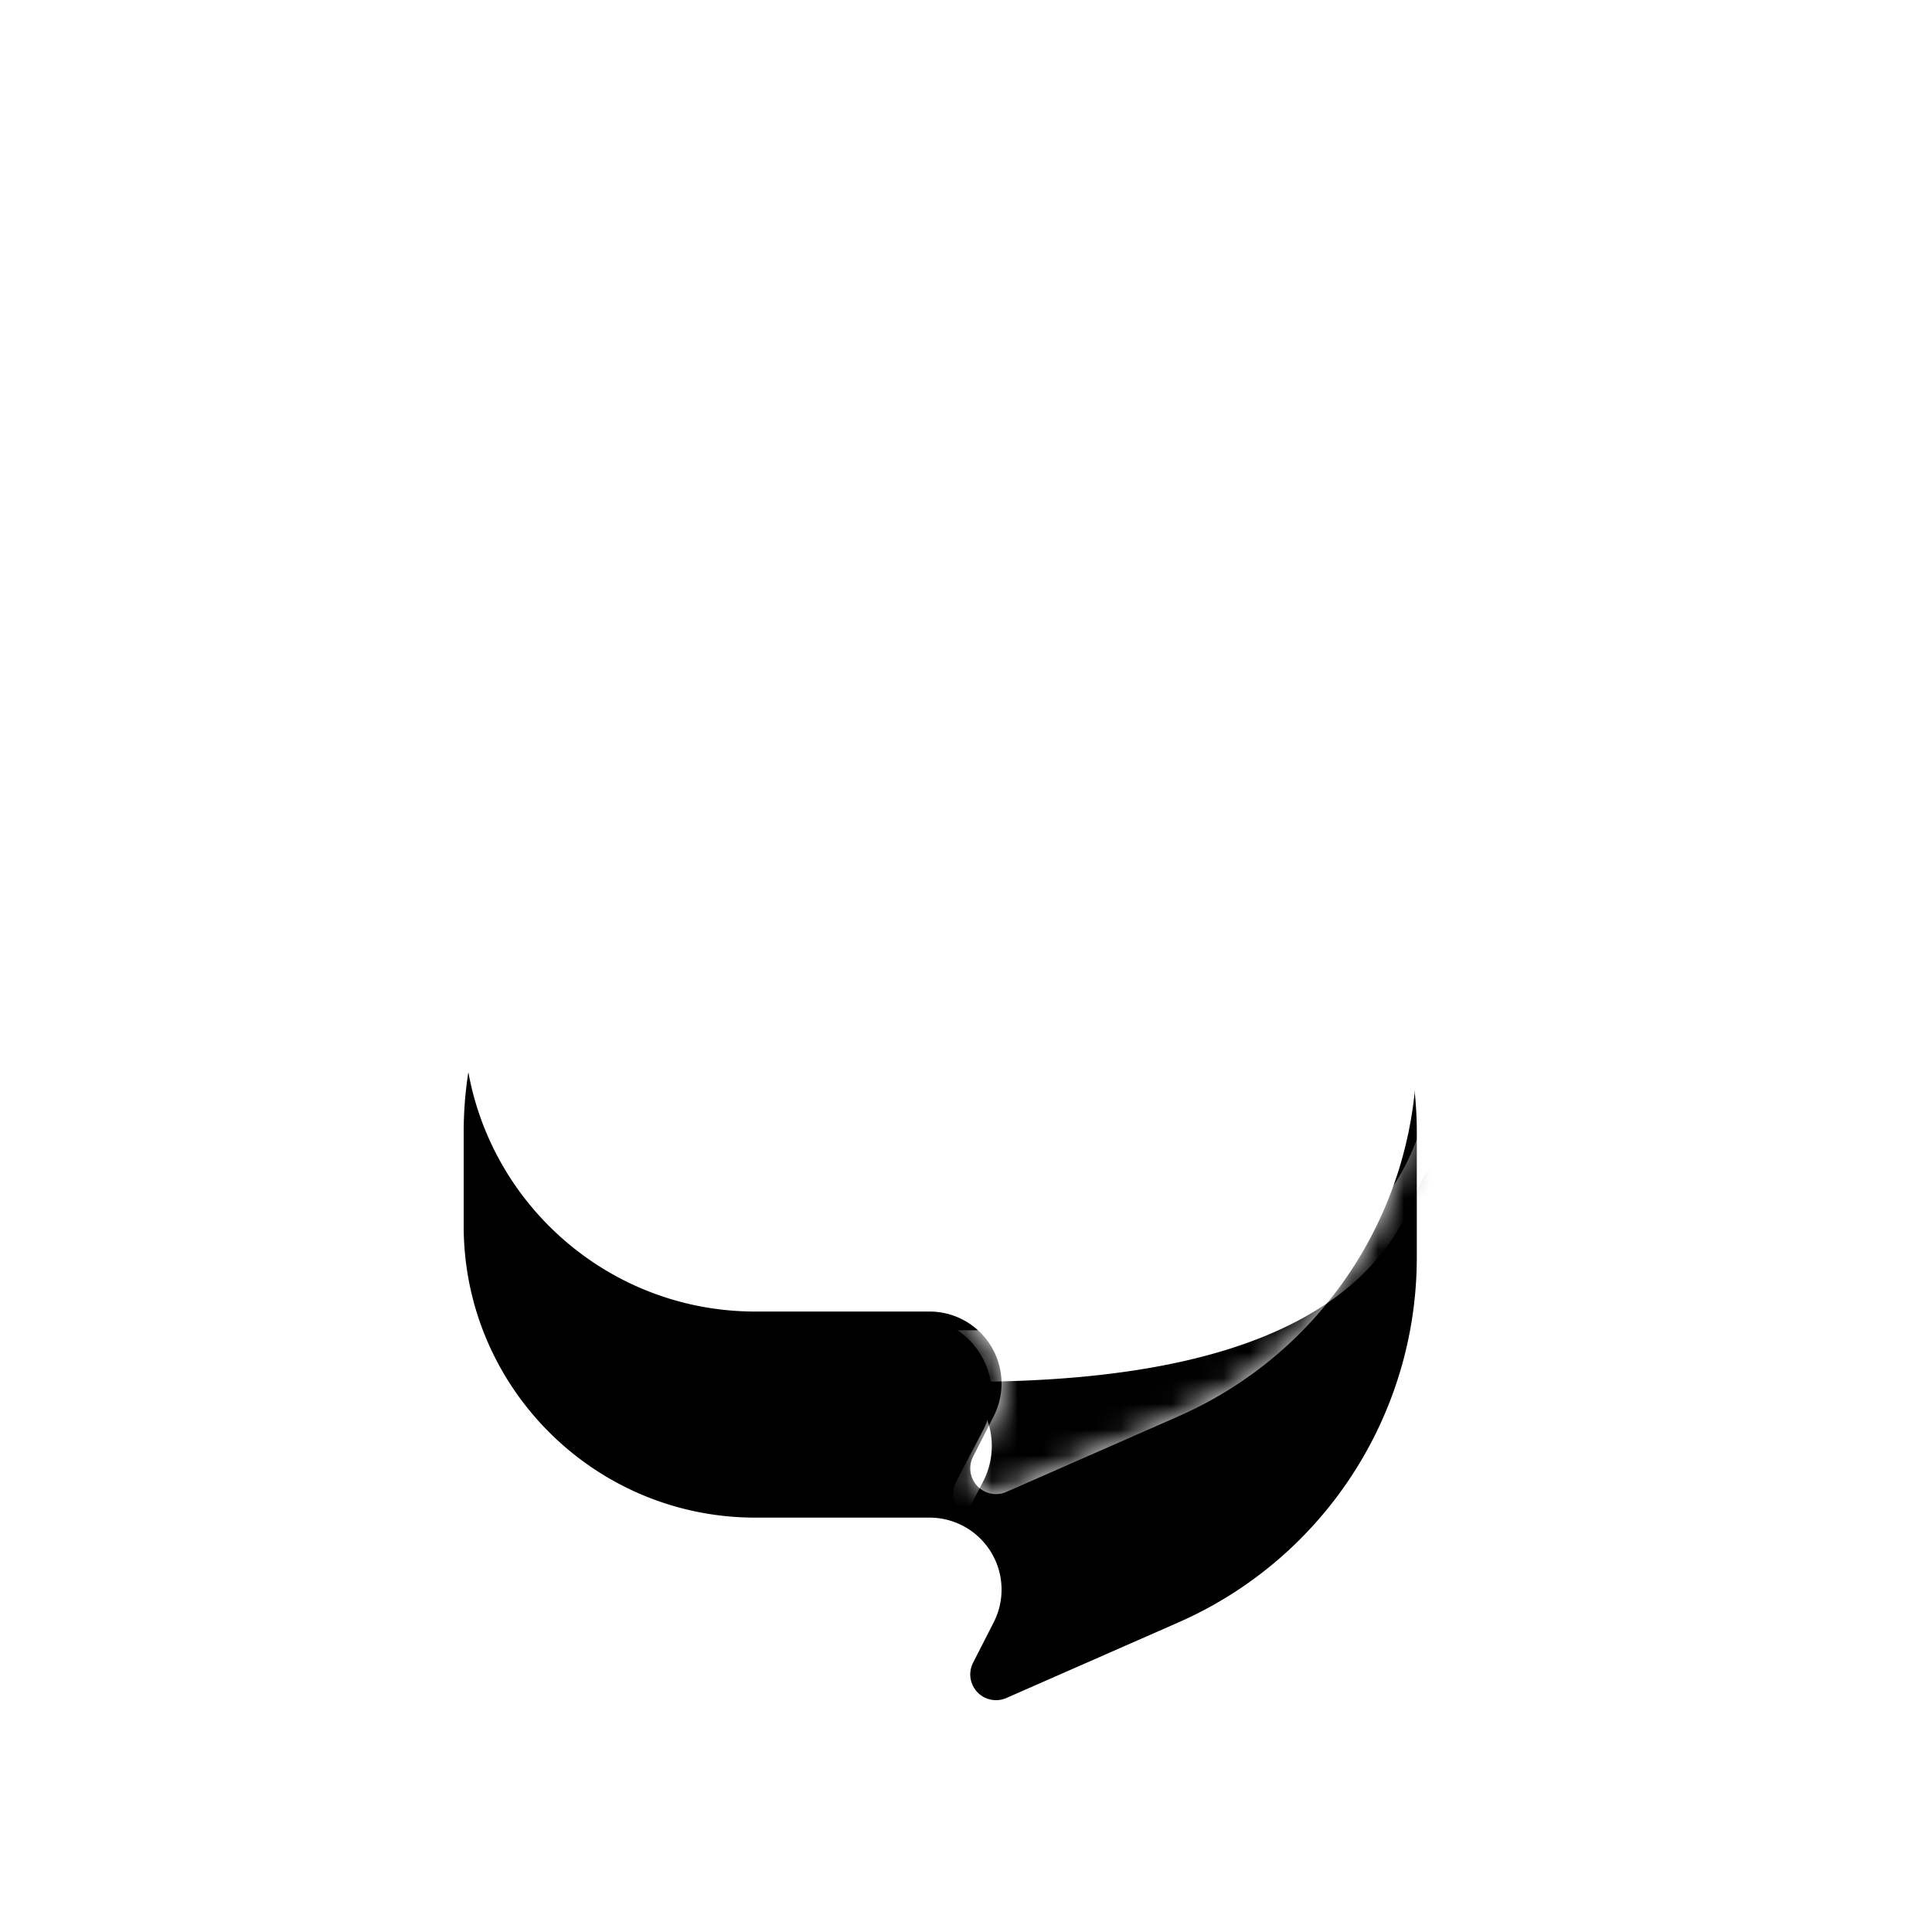 <svg xmlns="http://www.w3.org/2000/svg" xmlns:xlink="http://www.w3.org/1999/xlink" width="75" height="75" viewBox="0 0 75 75">
    <defs>
        <path id="a" d="M32.957 21h7.086C48.303 21 55 27.696 55 35.957v4.853c0 6.14-3.63 11.699-9.25 14.17l-6.682 2.936a1 1 0 0 1-1.293-1.37l.8-1.567a2.795 2.795 0 0 0-2.49-4.065h-6.76C23.07 50.914 18 45.844 18 39.59v-3.632C18 27.697 24.696 21 32.957 21z"/>
        <filter id="b" width="235.1%" height="235.1%" x="-67.6%" y="-45.9%" filterUnits="objectBoundingBox">
            <feOffset dy="8" in="SourceAlpha" result="shadowOffsetOuter1"/>
            <feGaussianBlur in="shadowOffsetOuter1" result="shadowBlurOuter1" stdDeviation="7"/>
            <feColorMatrix in="shadowBlurOuter1" values="0 0 0 0 0 0 0 0 0 0 0 0 0 0 0 0 0 0 0.164 0"/>
        </filter>
        <path id="d" d="M55.926 43a16.549 16.549 0 0 1-9.951 12.728l-7.588 3.184a1 1 0 0 1-1.273-1.385l1.047-2.006a2.995 2.995 0 0 0-.999-3.882c9.91.066 15.824-2.324 17.744-7.172.364-.92.704-1.379 1.02-1.467z"/>
        <filter id="e" width="137%" height="143.8%" x="-18.5%" y="-21.9%" filterUnits="objectBoundingBox">
            <feGaussianBlur in="SourceAlpha" result="shadowBlurInner1" stdDeviation="2.5"/>
            <feOffset dy="2" in="shadowBlurInner1" result="shadowOffsetInner1"/>
            <feComposite in="shadowOffsetInner1" in2="SourceAlpha" k2="-1" k3="1" operator="arithmetic" result="shadowInnerInner1"/>
            <feColorMatrix in="shadowInnerInner1" values="0 0 0 0 0.849 0 0 0 0 0.373 0 0 0 0 0.401 0 0 0 0.361 0"/>
        </filter>
    </defs>
    <g fill="none" fill-rule="evenodd">
        <mask id="c" fill="#fff">
            <use xlink:href="#a"/>
        </mask>
        <use fill="#000" filter="url(#b)" xlink:href="#a"/>
        <use fill="#FFF" xlink:href="#a"/>
        <g mask="url(#c)">
            <use fill="#FFF" xlink:href="#d"/>
            <use fill="#000" filter="url(#e)" xlink:href="#d"/>
        </g>
    </g>
</svg>
